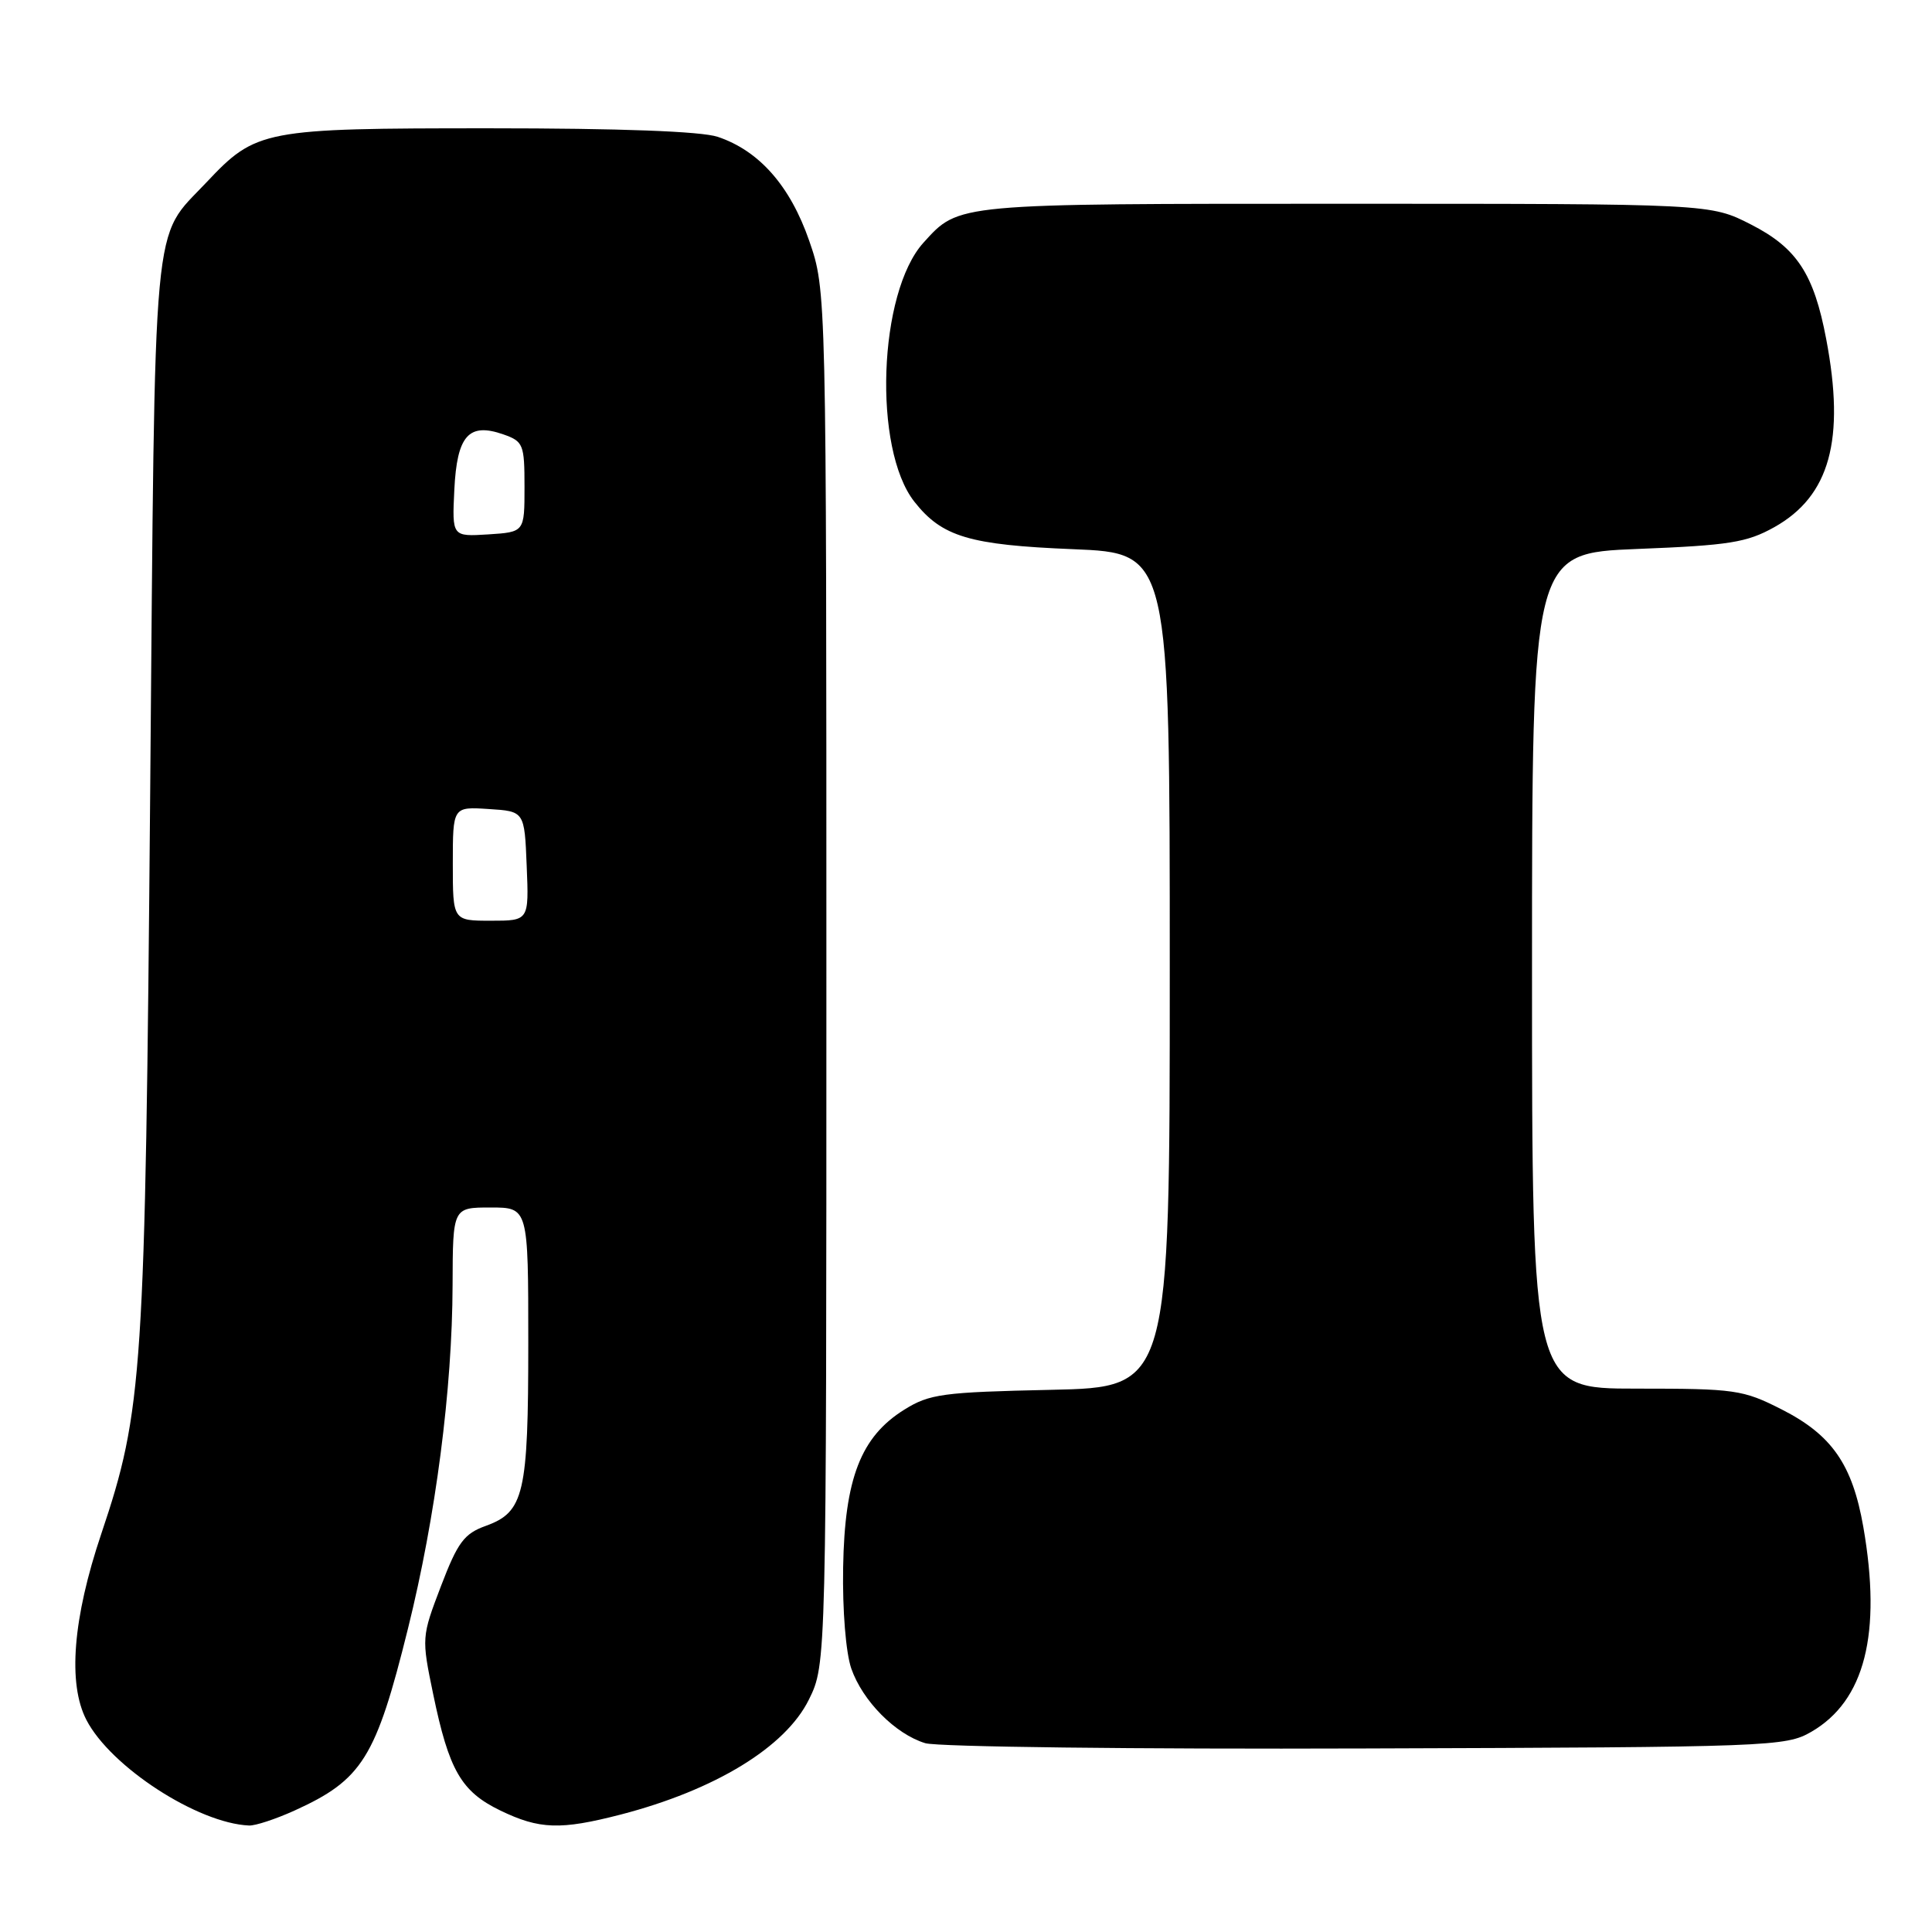 <?xml version="1.0" encoding="UTF-8" standalone="no"?>
<!DOCTYPE svg PUBLIC "-//W3C//DTD SVG 1.1//EN" "http://www.w3.org/Graphics/SVG/1.1/DTD/svg11.dtd" >
<svg xmlns="http://www.w3.org/2000/svg" xmlns:xlink="http://www.w3.org/1999/xlink" version="1.1" viewBox="0 0 256 256">
 <g >
 <path fill="currentColor"
d=" M 39.00 239.92 C 48.01 235.83 49.80 232.97 54.06 215.79 C 57.74 200.96 59.93 184.10 59.97 170.25 C 60.00 160.00 60.00 160.00 65.00 160.00 C 70.00 160.00 70.00 160.00 70.00 177.95 C 70.00 197.98 69.45 200.35 64.36 202.19 C 61.50 203.22 60.65 204.36 58.43 210.17 C 55.86 216.91 55.85 217.00 57.40 224.49 C 59.49 234.58 61.11 237.39 66.29 239.90 C 71.48 242.41 74.26 242.50 82.24 240.44 C 94.76 237.19 104.08 231.50 107.18 225.21 C 109.50 220.50 109.50 220.50 109.50 129.50 C 109.50 38.50 109.50 38.50 107.23 31.92 C 104.71 24.64 100.60 19.97 95.10 18.13 C 92.90 17.40 82.19 17.00 64.81 17.00 C 34.87 17.00 33.93 17.18 27.36 24.16 C 20.08 31.90 20.57 26.67 19.90 105.00 C 19.24 182.24 18.93 186.86 13.42 203.24 C 9.65 214.43 8.96 223.09 11.45 227.90 C 14.66 234.11 26.20 241.60 33.00 241.89 C 33.83 241.93 36.52 241.04 39.00 239.92 Z  M 240.00 229.48 C 247.10 225.37 249.36 216.48 246.90 202.33 C 245.45 194.04 242.73 190.13 236.07 186.75 C 230.93 184.14 229.92 184.00 216.82 184.00 C 203.00 184.00 203.00 184.00 203.00 128.65 C 203.00 73.30 203.00 73.30 216.96 72.74 C 229.14 72.26 231.46 71.89 235.11 69.85 C 242.46 65.73 244.52 58.27 241.98 44.92 C 240.35 36.29 238.09 32.85 232.02 29.75 C 226.64 27.00 226.64 27.00 178.27 27.00 C 126.37 27.00 127.11 26.93 122.37 32.15 C 116.38 38.76 115.65 59.48 121.16 66.48 C 124.82 71.13 128.43 72.21 142.19 72.77 C 155.00 73.29 155.00 73.29 155.00 128.56 C 155.00 183.82 155.00 183.82 139.25 184.16 C 124.91 184.47 123.17 184.70 119.82 186.79 C 114.07 190.37 111.92 195.90 111.72 207.68 C 111.62 213.39 112.08 219.00 112.80 221.09 C 114.30 225.39 118.63 229.77 122.60 230.98 C 124.20 231.47 150.47 231.79 181.00 231.68 C 234.71 231.51 236.61 231.43 240.00 229.48 Z  M 60.00 114.45 C 60.00 106.89 60.00 106.89 64.75 107.20 C 69.50 107.50 69.50 107.50 69.79 114.75 C 70.09 122.00 70.09 122.00 65.04 122.00 C 60.00 122.00 60.00 122.00 60.00 114.45 Z  M 60.20 64.91 C 60.55 57.71 62.10 55.95 66.70 57.56 C 69.34 58.49 69.50 58.88 69.50 64.52 C 69.50 70.50 69.50 70.50 64.70 70.81 C 59.90 71.11 59.90 71.11 60.20 64.91 Z "/>
</g>
</svg>